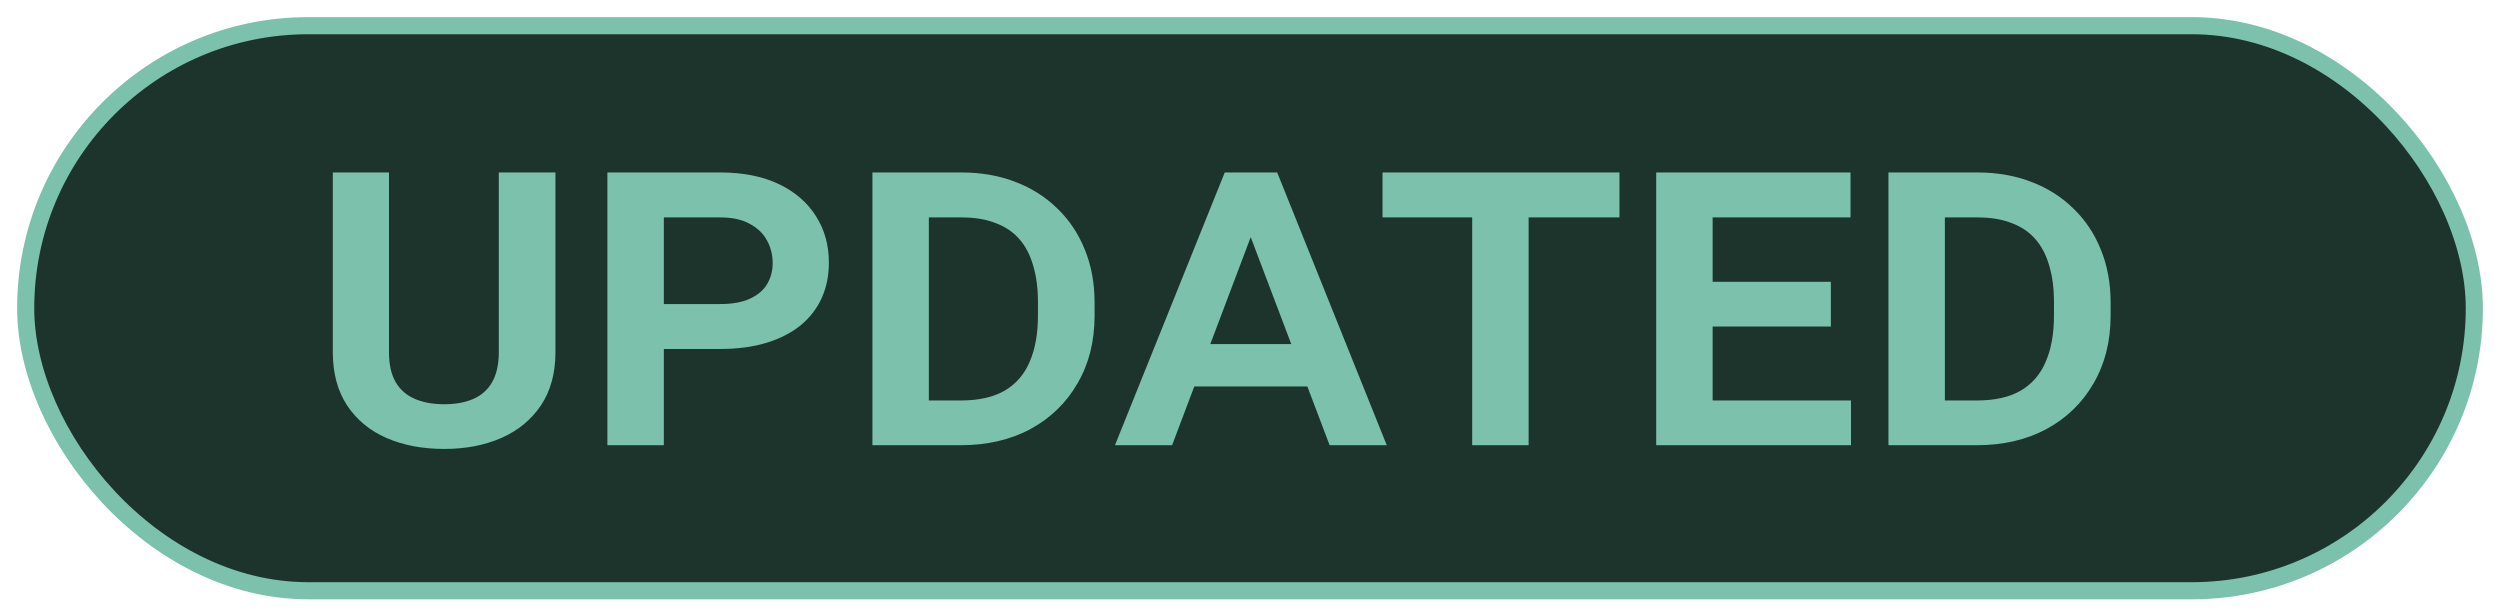 <svg width="73" height="18" viewBox="0 0 73 18" fill="none" xmlns="http://www.w3.org/2000/svg">
<rect x="0.75" y="0.75" width="71.5" height="16.5" rx="8.25" fill="#1D342D" stroke="#7CC1AC" stroke-width="0.5"/>
<path d="M14.565 5.036H16.219V10.286C16.219 10.897 16.078 11.414 15.795 11.838C15.512 12.257 15.127 12.574 14.64 12.788C14.152 13.002 13.596 13.109 12.972 13.109C12.338 13.109 11.775 13.002 11.283 12.788C10.796 12.574 10.413 12.257 10.135 11.838C9.857 11.414 9.718 10.897 9.718 10.286V5.036H11.358V10.286C11.358 10.637 11.422 10.926 11.55 11.154C11.682 11.378 11.869 11.542 12.11 11.646C12.352 11.751 12.639 11.804 12.972 11.804C13.304 11.804 13.589 11.751 13.826 11.646C14.063 11.542 14.245 11.378 14.373 11.154C14.501 10.926 14.565 10.637 14.565 10.286V5.036ZM21.031 10.19H18.83V8.878H21.031C21.387 8.878 21.676 8.826 21.899 8.721C22.127 8.616 22.294 8.475 22.398 8.297C22.508 8.115 22.562 7.91 22.562 7.682C22.562 7.445 22.508 7.226 22.398 7.025C22.294 6.825 22.127 6.663 21.899 6.54C21.676 6.412 21.387 6.349 21.031 6.349H19.384V13H17.736V5.036H21.031C21.701 5.036 22.273 5.15 22.747 5.378C23.221 5.606 23.581 5.918 23.827 6.314C24.078 6.706 24.203 7.158 24.203 7.668C24.203 8.051 24.133 8.397 23.991 8.707C23.85 9.017 23.643 9.284 23.369 9.507C23.096 9.726 22.763 9.894 22.371 10.013C21.979 10.131 21.533 10.19 21.031 10.19ZM28.052 13H26.192L26.206 11.694H28.052C28.576 11.694 29.004 11.599 29.337 11.407C29.67 11.211 29.913 10.929 30.068 10.56C30.228 10.19 30.308 9.742 30.308 9.213V8.816C30.308 8.42 30.262 8.069 30.171 7.764C30.084 7.454 29.95 7.194 29.768 6.984C29.585 6.775 29.353 6.618 29.07 6.513C28.792 6.403 28.462 6.349 28.079 6.349H26.158V5.036H28.079C28.649 5.036 29.171 5.127 29.645 5.31C30.123 5.492 30.533 5.752 30.875 6.089C31.221 6.422 31.488 6.82 31.675 7.285C31.866 7.75 31.962 8.265 31.962 8.83V9.213C31.962 9.965 31.796 10.626 31.463 11.195C31.135 11.765 30.677 12.209 30.089 12.528C29.506 12.843 28.826 13 28.052 13ZM27.122 5.036V13H25.475V5.036H27.122ZM36.617 6.67L34.225 13H32.557L35.763 5.036H36.87L36.617 6.67ZM38.825 13L36.419 6.656L36.166 5.036H37.294L40.493 13H38.825ZM38.723 10.047V11.284H34.17V10.047H38.723ZM44.636 5.036V13H42.988V5.036H44.636ZM47.288 5.036V6.349H40.37V5.036H47.288ZM54.049 11.694V13H49.489V11.694H54.049ZM50.009 5.036V13H48.361V5.036H50.009ZM53.461 8.229V9.534H49.489V8.229H53.461ZM54.035 5.036V6.349H49.489V5.036H54.035ZM57.72 13H55.86L55.874 11.694H57.72C58.244 11.694 58.672 11.599 59.005 11.407C59.338 11.211 59.581 10.929 59.736 10.56C59.896 10.19 59.976 9.742 59.976 9.213V8.816C59.976 8.42 59.93 8.069 59.839 7.764C59.752 7.454 59.618 7.194 59.435 6.984C59.253 6.775 59.021 6.618 58.738 6.513C58.46 6.403 58.13 6.349 57.747 6.349H55.826V5.036H57.747C58.317 5.036 58.839 5.127 59.312 5.31C59.791 5.492 60.201 5.752 60.543 6.089C60.889 6.422 61.156 6.82 61.343 7.285C61.534 7.75 61.63 8.265 61.63 8.83V9.213C61.63 9.965 61.464 10.626 61.131 11.195C60.803 11.765 60.345 12.209 59.757 12.528C59.173 12.843 58.495 13 57.72 13ZM56.79 5.036V13H55.143V5.036H56.79Z" fill="#7CC1AC"/>
</svg>
